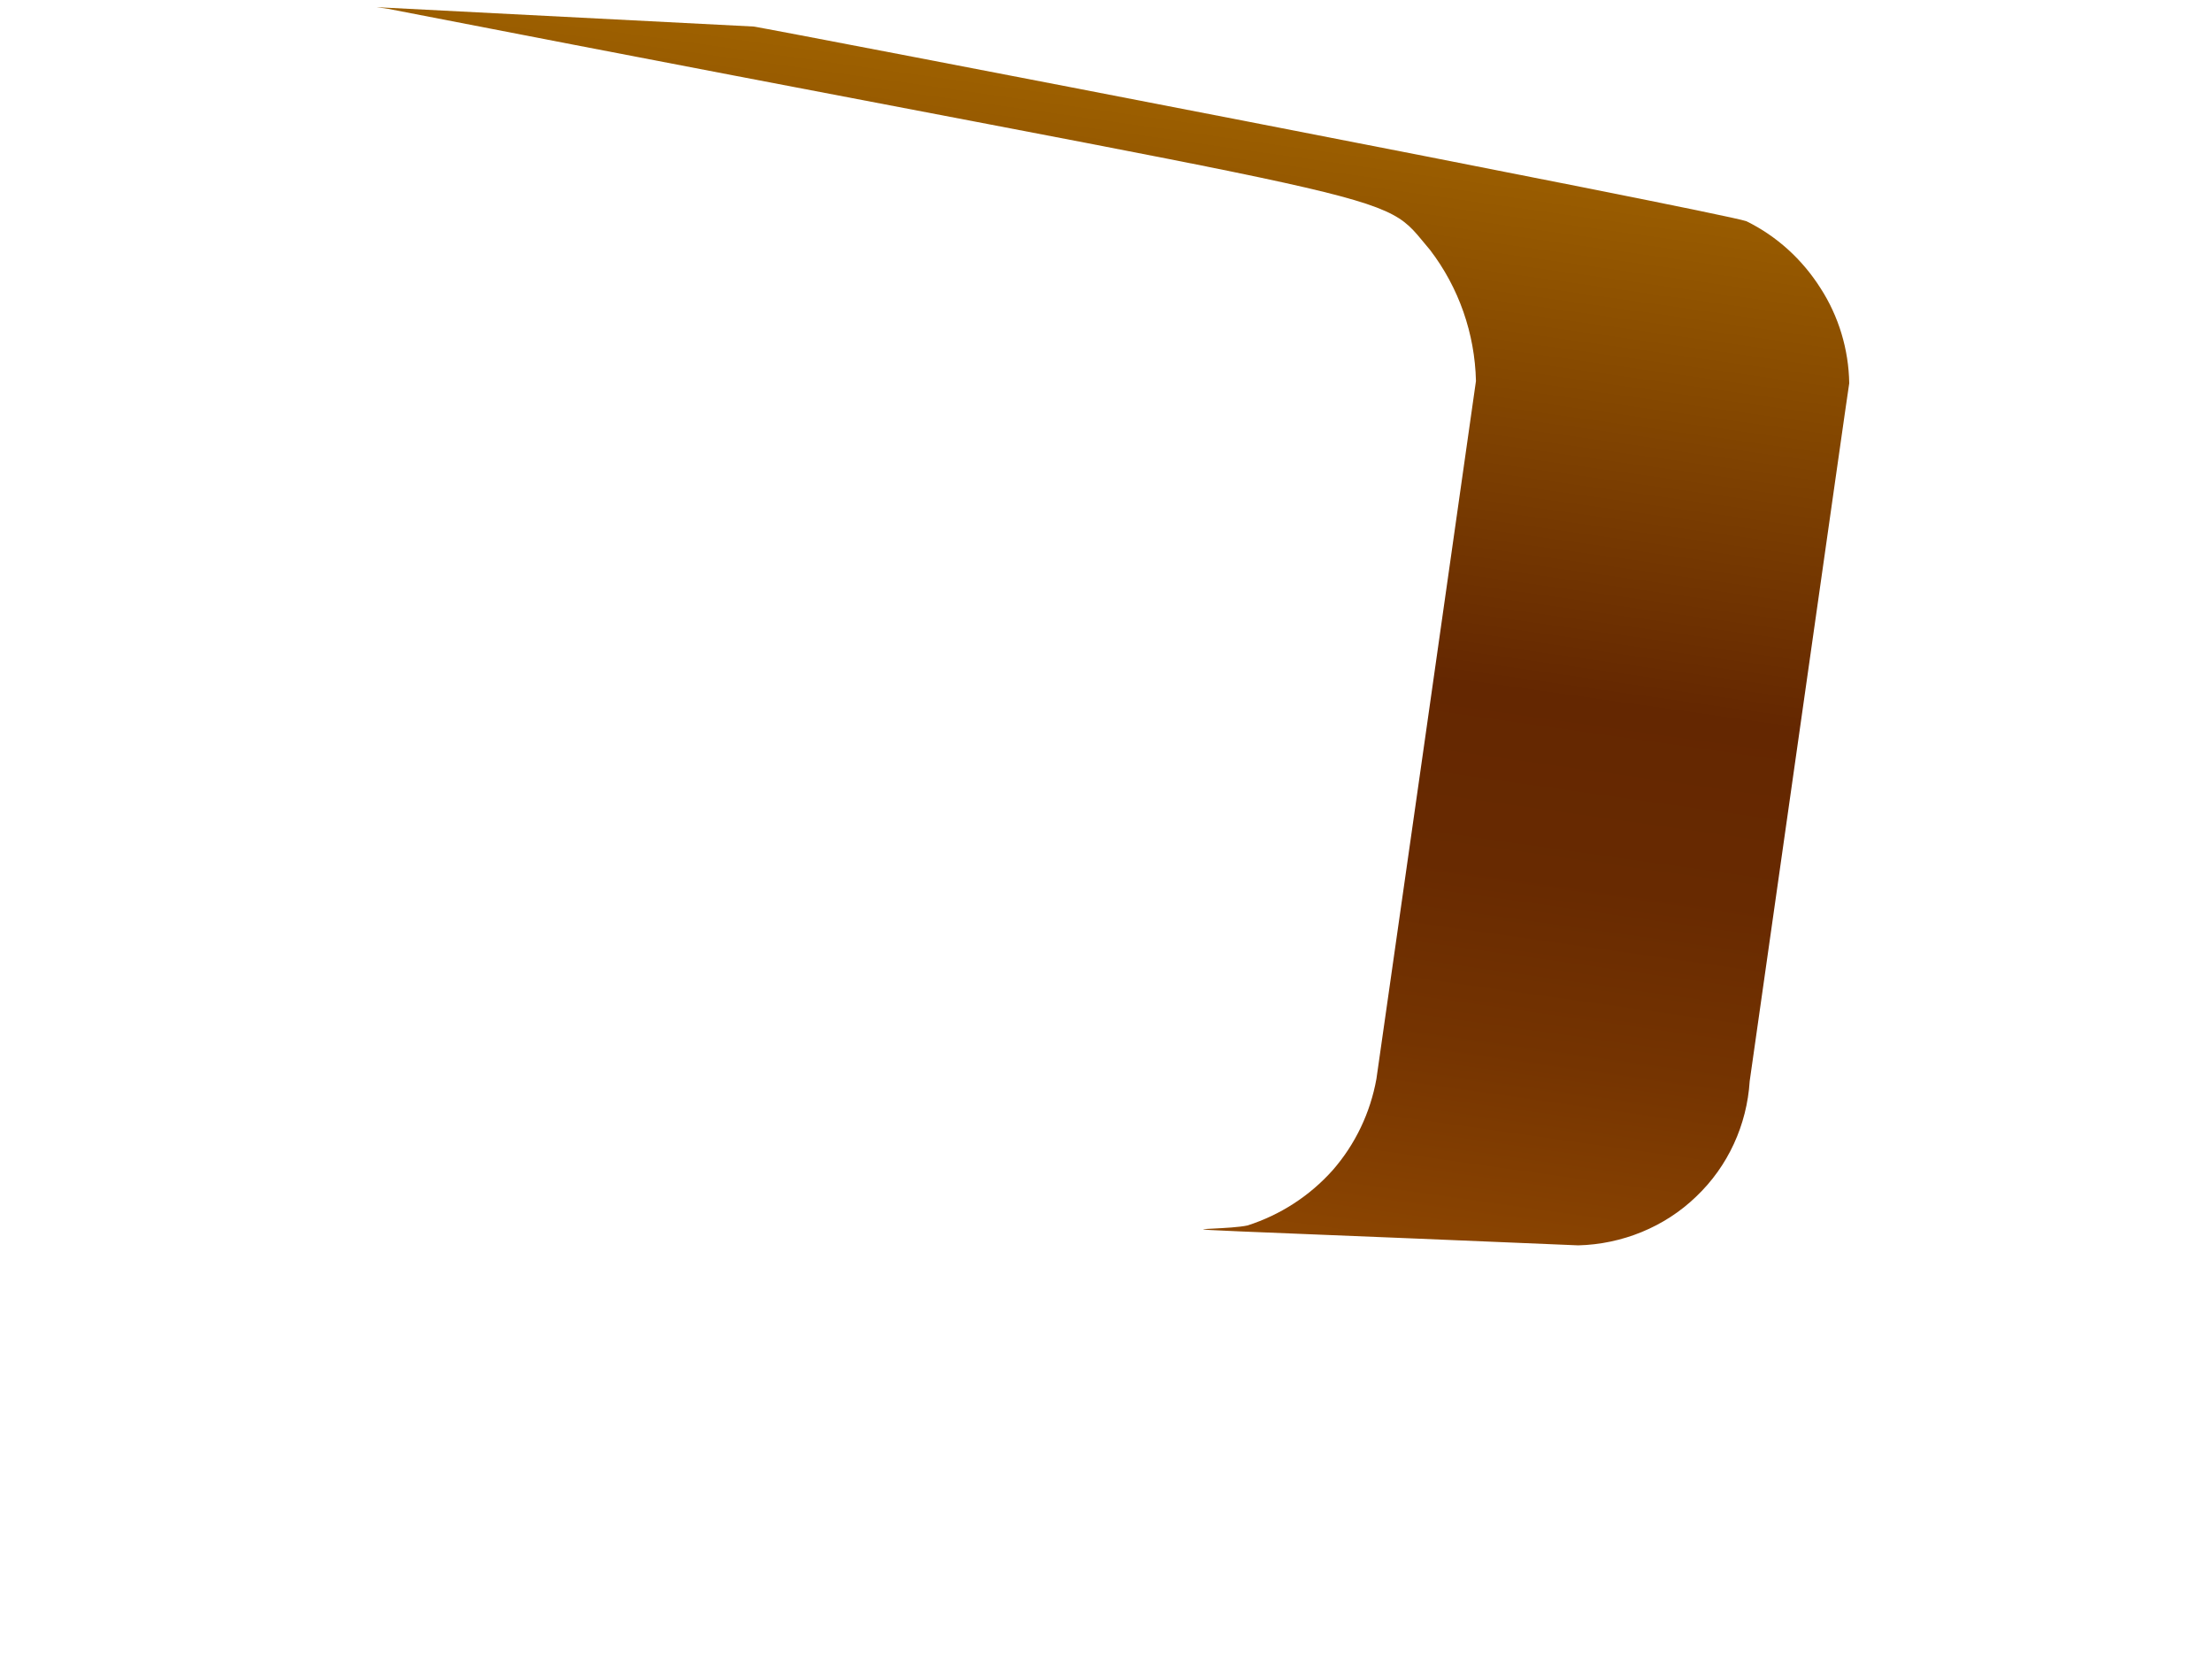 <svg width="4" height="3" viewBox="0 0 4 3" fill="none" xmlns="http://www.w3.org/2000/svg">
<path d="M0.702 0.016C2.607 0.386 2.489 0.339 2.586 0.452C2.638 0.52 2.667 0.603 2.669 0.689C2.658 0.767 2.492 1.932 2.489 1.951C2.478 2.012 2.451 2.069 2.41 2.116C2.368 2.163 2.315 2.197 2.256 2.216C2.196 2.229 1.935 2.213 2.854 2.252C2.933 2.25 3.01 2.219 3.067 2.164C3.125 2.109 3.159 2.034 3.164 1.955C3.347 0.67 3.332 0.775 3.344 0.693C3.343 0.632 3.325 0.572 3.292 0.521C3.259 0.469 3.213 0.427 3.158 0.4C3.109 0.383 1.397 0.053 1.363 0.048L0.681 0.013L0.702 0.016Z" fill="url(#paint0_linear_82_213)"/>
<defs>
<linearGradient id="paint0_linear_82_213" x1="2.044" y1="0.145" x2="1.758" y2="2.16" gradientUnits="userSpaceOnUse">
<stop stop-color="#9E6100"/>
<stop offset="0.49" stop-color="#642701"/>
<stop offset="0.65" stop-color="#682A01"/>
<stop offset="0.81" stop-color="#753401"/>
<stop offset="0.98" stop-color="#8A4401"/>
<stop offset="1" stop-color="#8C4601"/>
</linearGradient>
</defs>
</svg>
